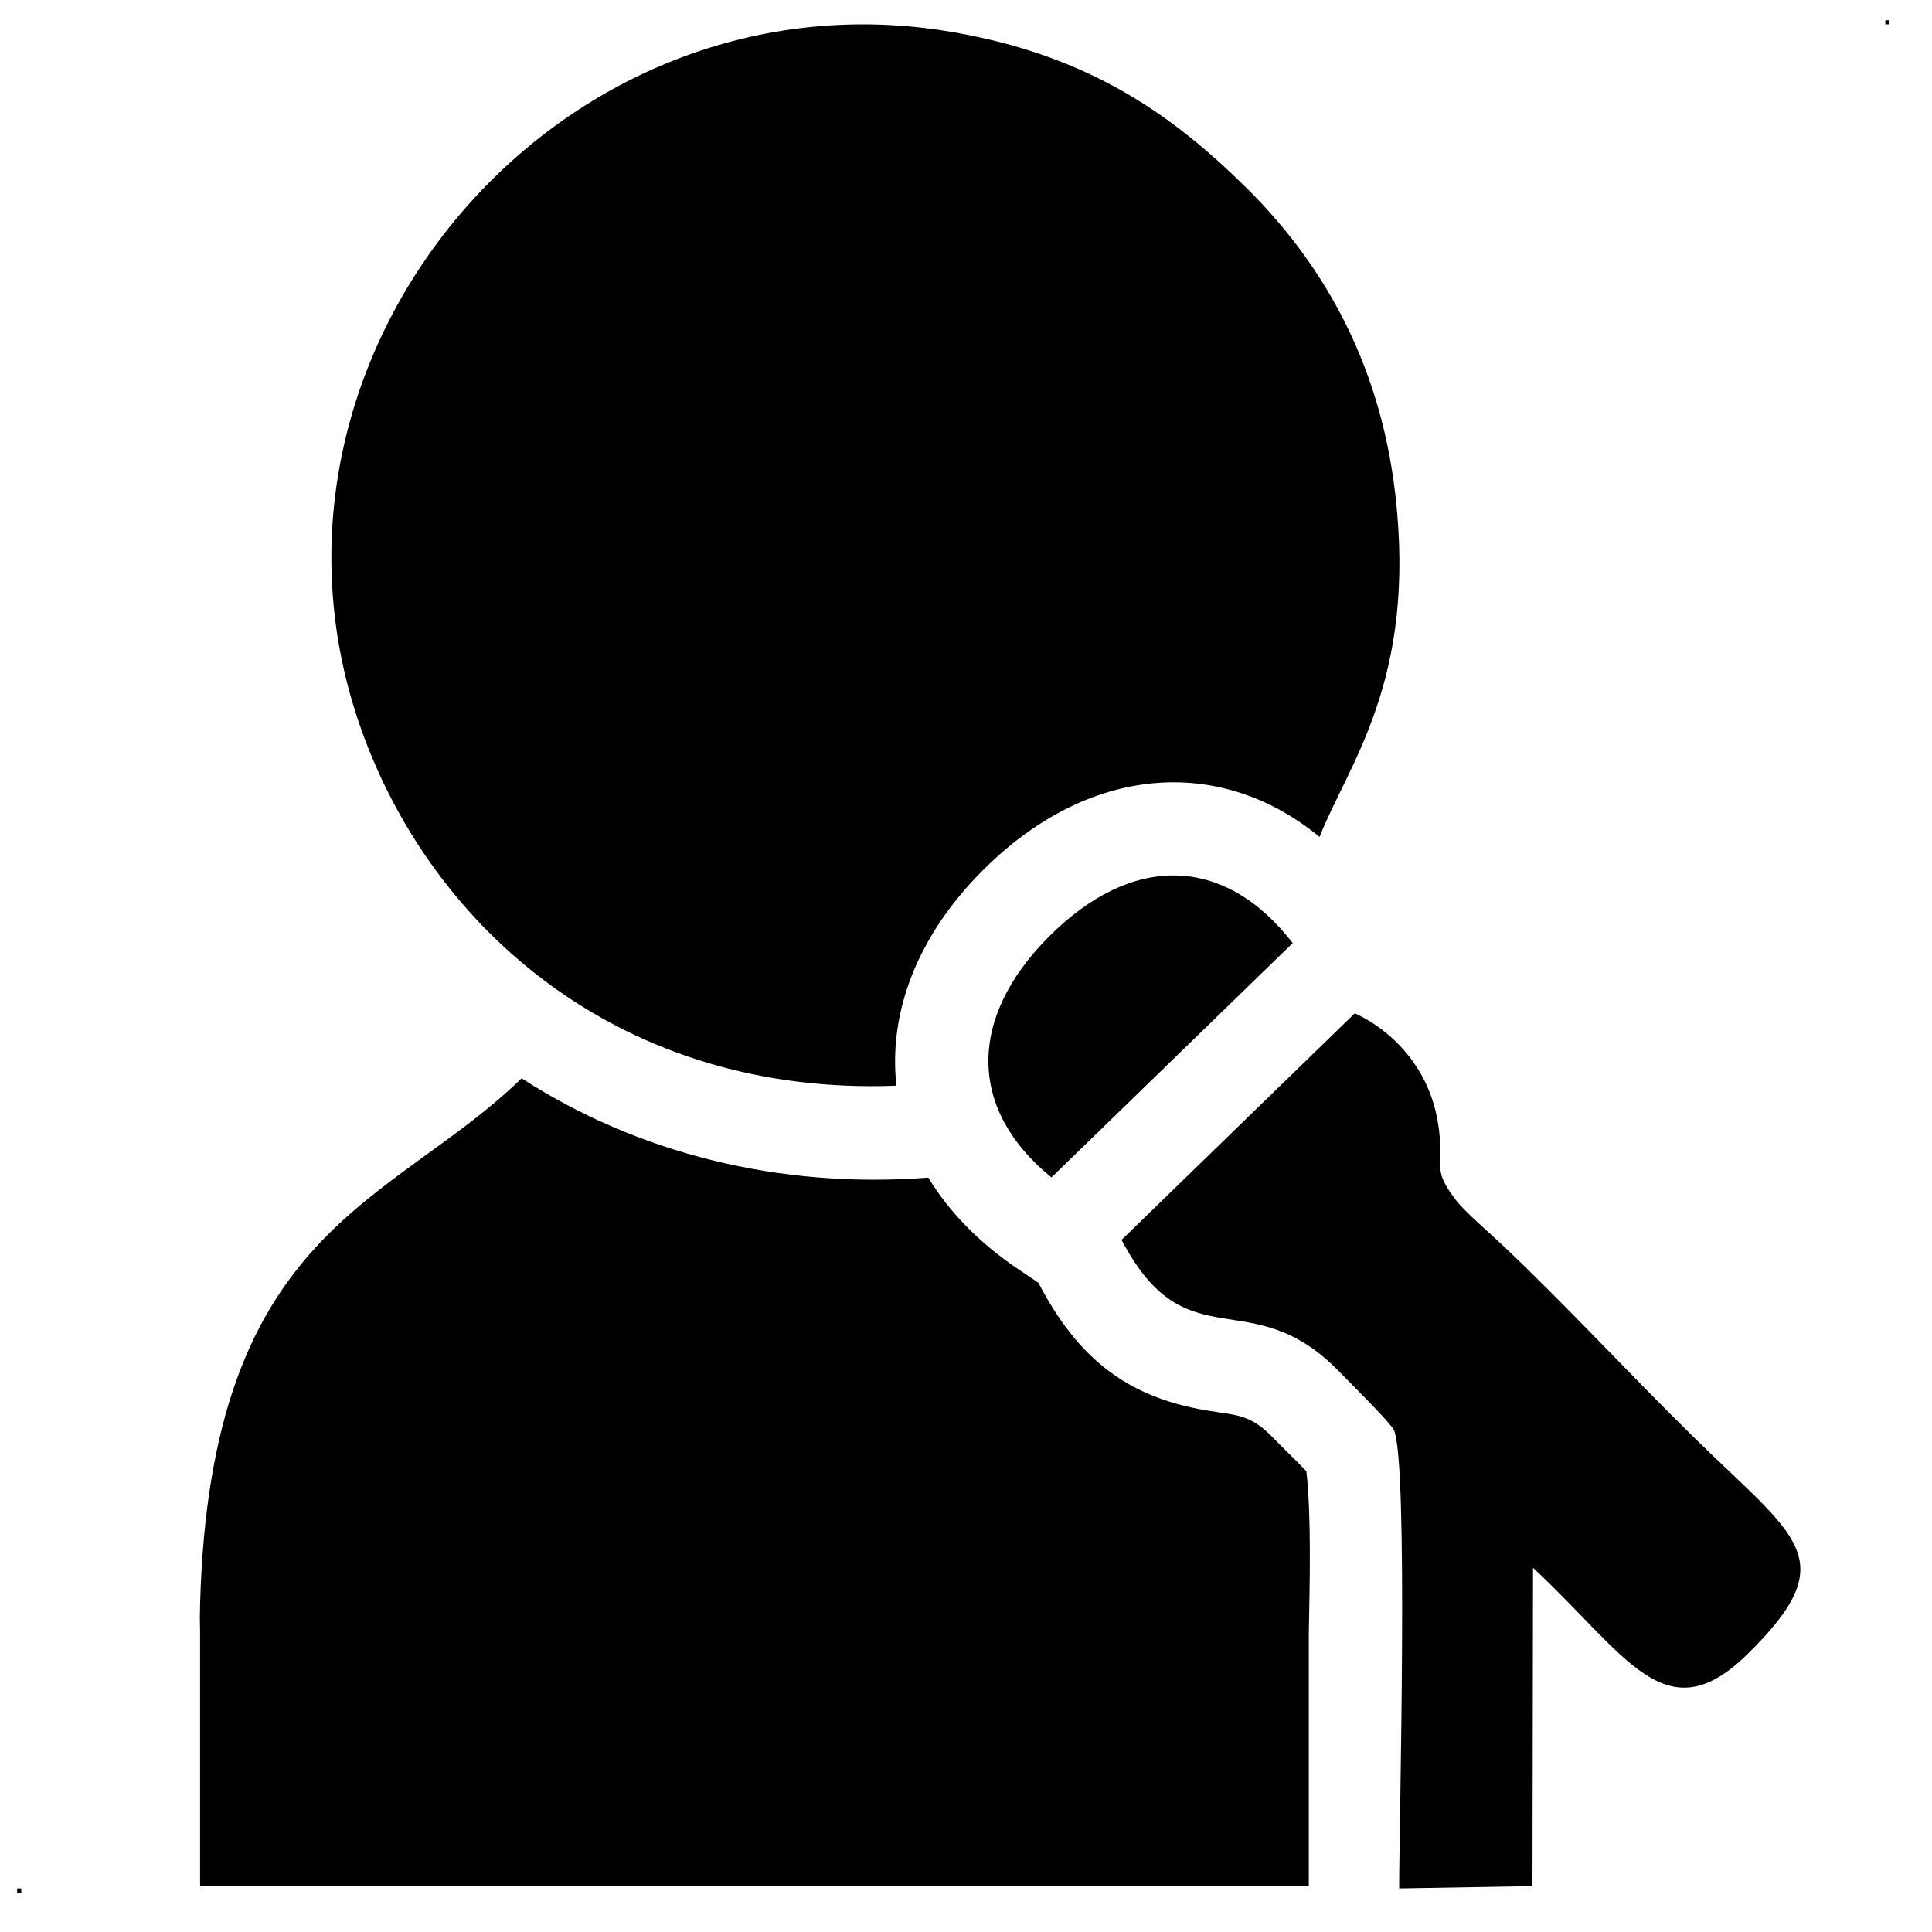 <svg width="39" height="39" viewBox="0 0 39 39" fill="none" xmlns="http://www.w3.org/2000/svg">
<path fill-rule="evenodd" clip-rule="evenodd" d="M0.428 38.204H0.346H0.346V38.121H0.346H0.428H0.429V38.204H0.428ZM21.225 23.768C19.547 22.405 19.529 20.561 21.166 18.915C22.843 17.228 24.711 17.248 26.095 19.037L21.225 23.768ZM28.244 38.121C28.244 36.761 28.434 29.532 28.139 28.87C28.072 28.721 27.232 27.892 27.043 27.697C25.237 25.829 23.962 27.547 22.64 25.029L27.349 20.454C28.08 20.79 28.843 21.534 29.026 22.657C29.176 23.573 28.877 23.554 29.381 24.215C29.573 24.467 30.078 24.894 30.349 25.152C31.694 26.43 32.842 27.686 34.168 28.99C36.263 31.05 37.247 31.456 35.269 33.397C33.617 35.017 32.839 33.411 30.946 31.648L30.935 38.074L28.244 38.121V38.121ZM4.039 32.923C4.033 32.755 4.033 32.575 4.039 32.382C4.249 24.763 7.882 24.34 10.53 21.767C12.866 23.275 15.714 24 18.723 23.773L18.739 23.772C19.152 24.453 19.756 25.081 20.551 25.618L20.96 25.893L20.968 25.908C21.74 27.379 22.709 28.196 24.349 28.47C24.963 28.573 25.234 28.544 25.686 29.01C25.9 29.232 26.149 29.465 26.371 29.7C26.473 30.604 26.439 31.962 26.42 32.968V38.075H4.039V32.923H4.039ZM18.096 21.916C12.562 22.131 8.729 18.773 7.29 14.717C4.614 7.176 11.28 -0.744 19.262 0.653C22.023 1.136 23.683 2.338 25.141 3.773C26.583 5.192 27.84 7.176 28.165 9.972C28.604 13.74 27.213 15.432 26.637 16.894C24.613 15.23 21.953 15.443 19.826 17.582C18.507 18.908 17.931 20.45 18.096 21.916L18.096 21.916ZM38.058 0.409H38.058H38.141H38.141V0.492H38.141H38.058H38.058V0.409Z" fill="black"/>
</svg>
